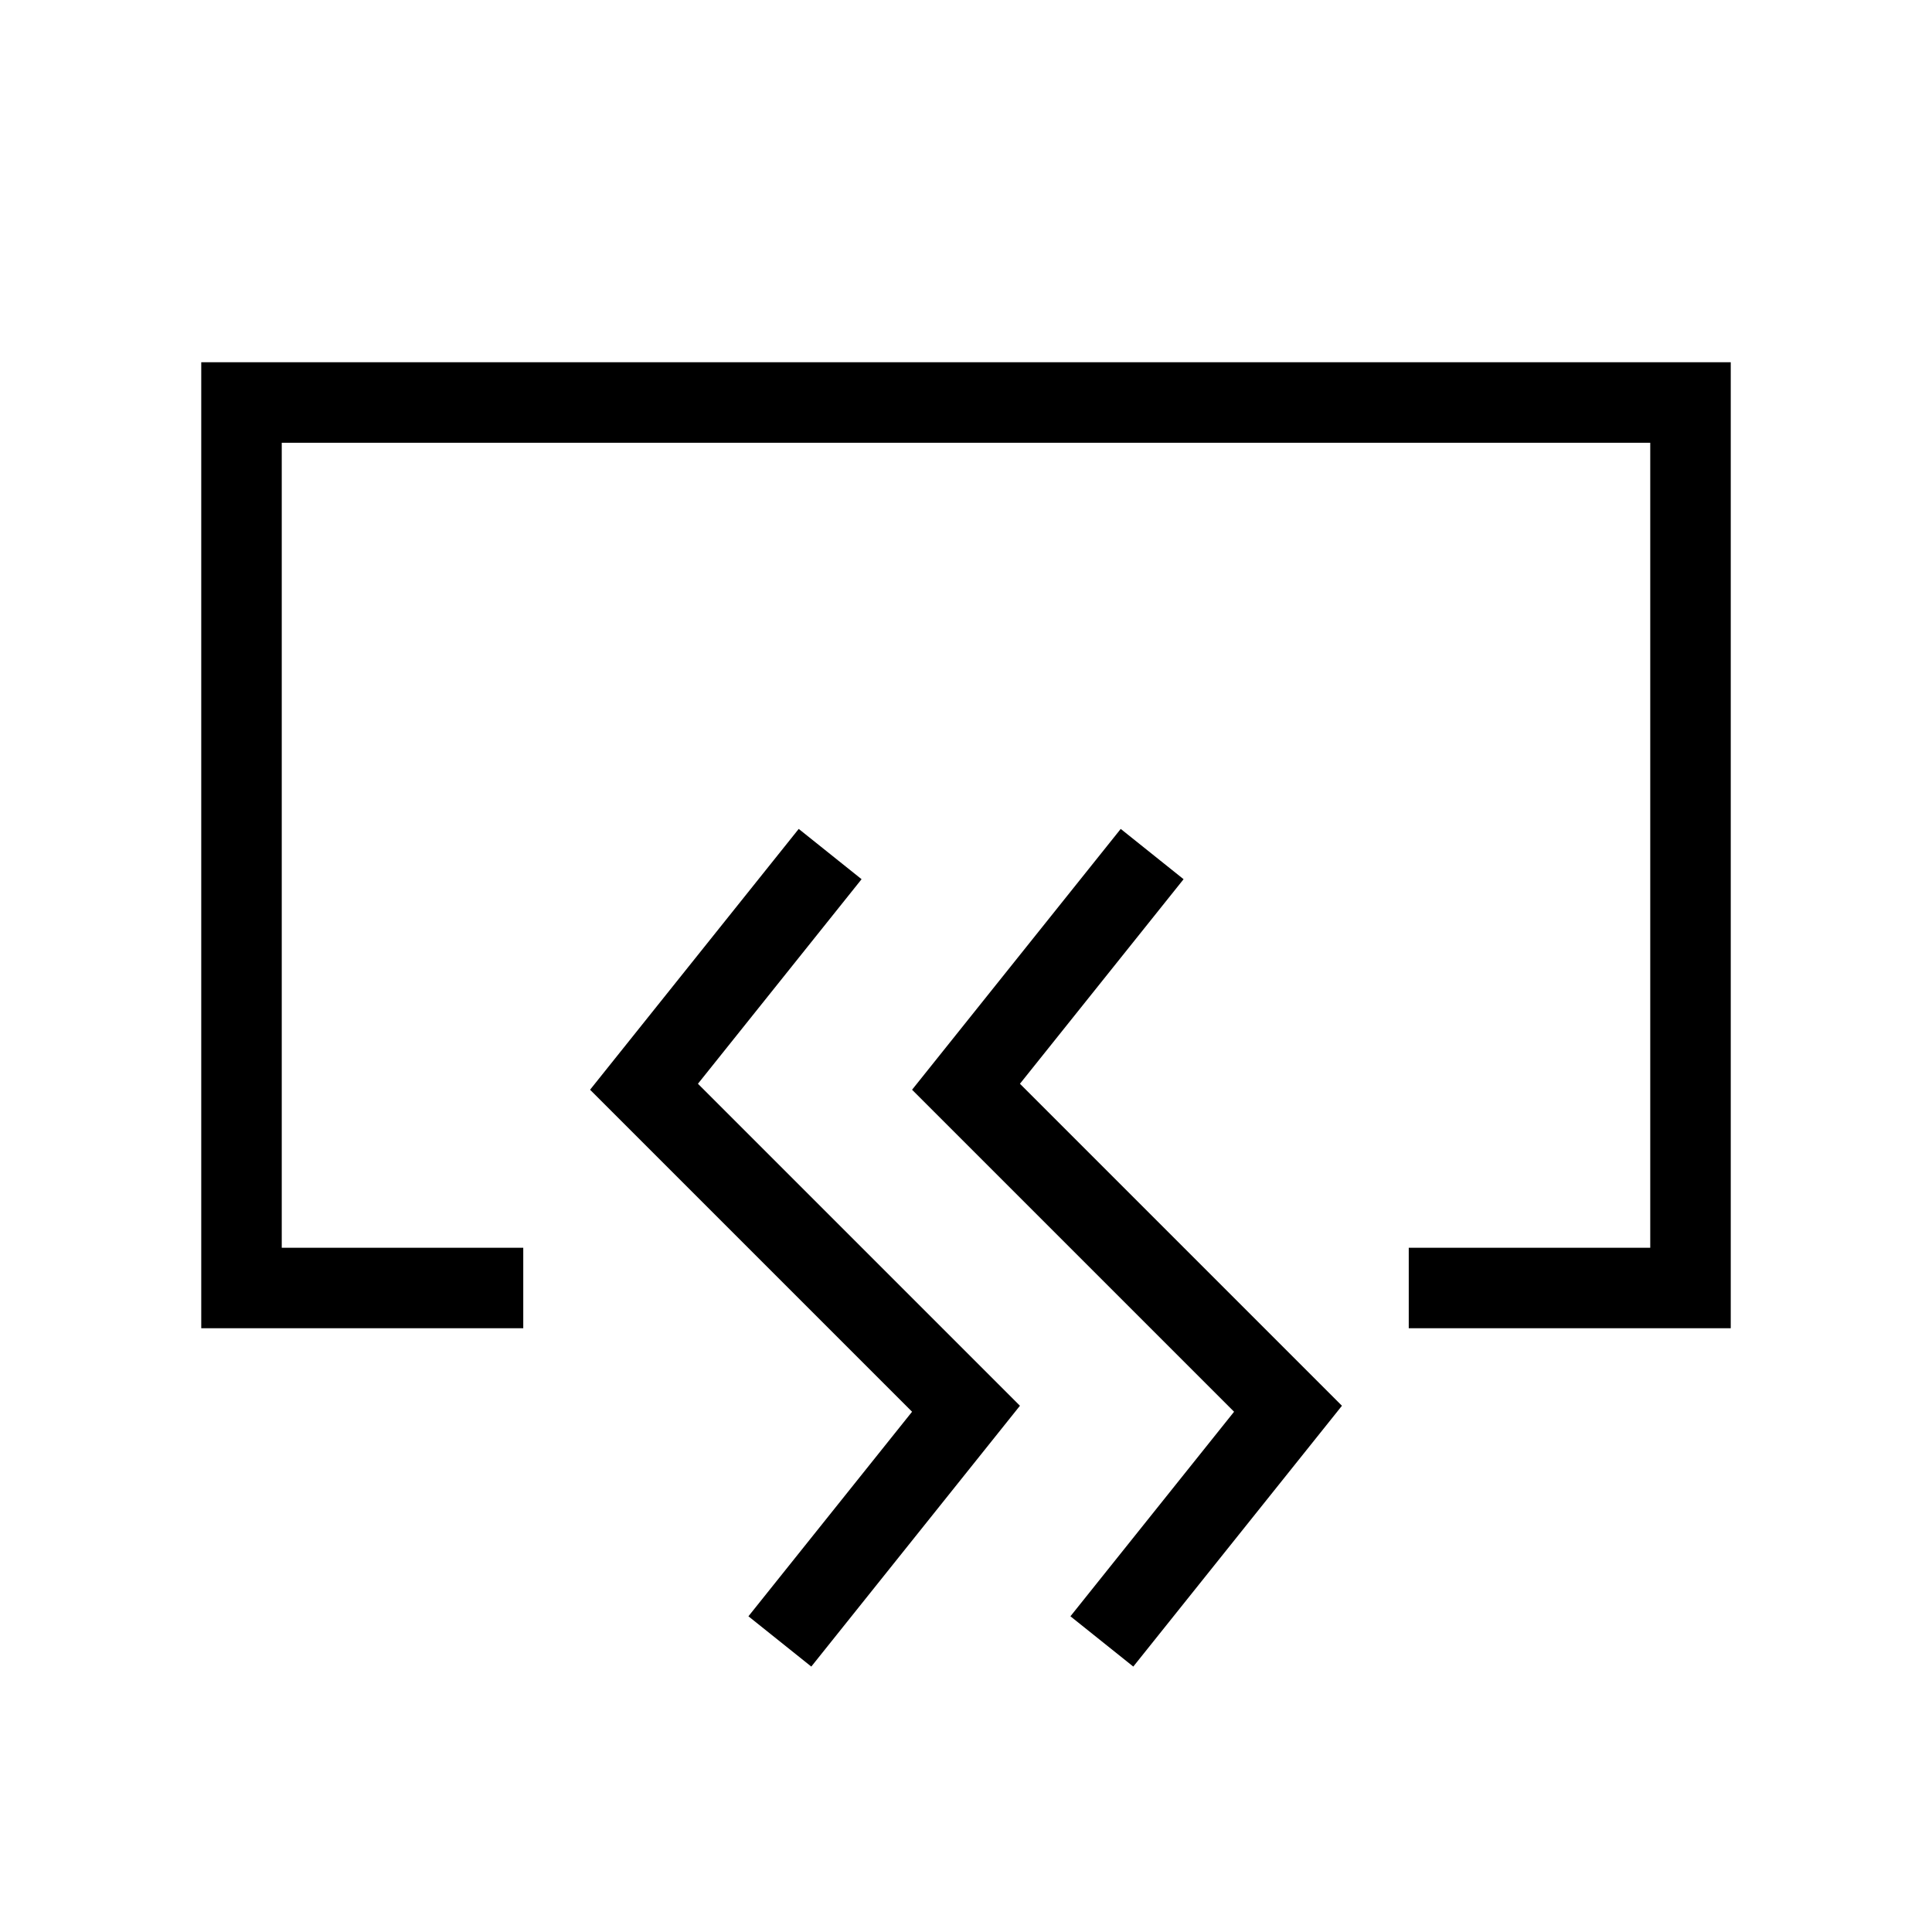 <svg xmlns="http://www.w3.org/2000/svg" width="24" height="24" fill="none">
    <path stroke="currentColor" stroke-linecap="square" d="m10 11-2 2.5 4 4-2 2.5m4-9-2 2.5 4 4-2 2.5m-8-4H3V5h18v11h-3"/>
</svg>